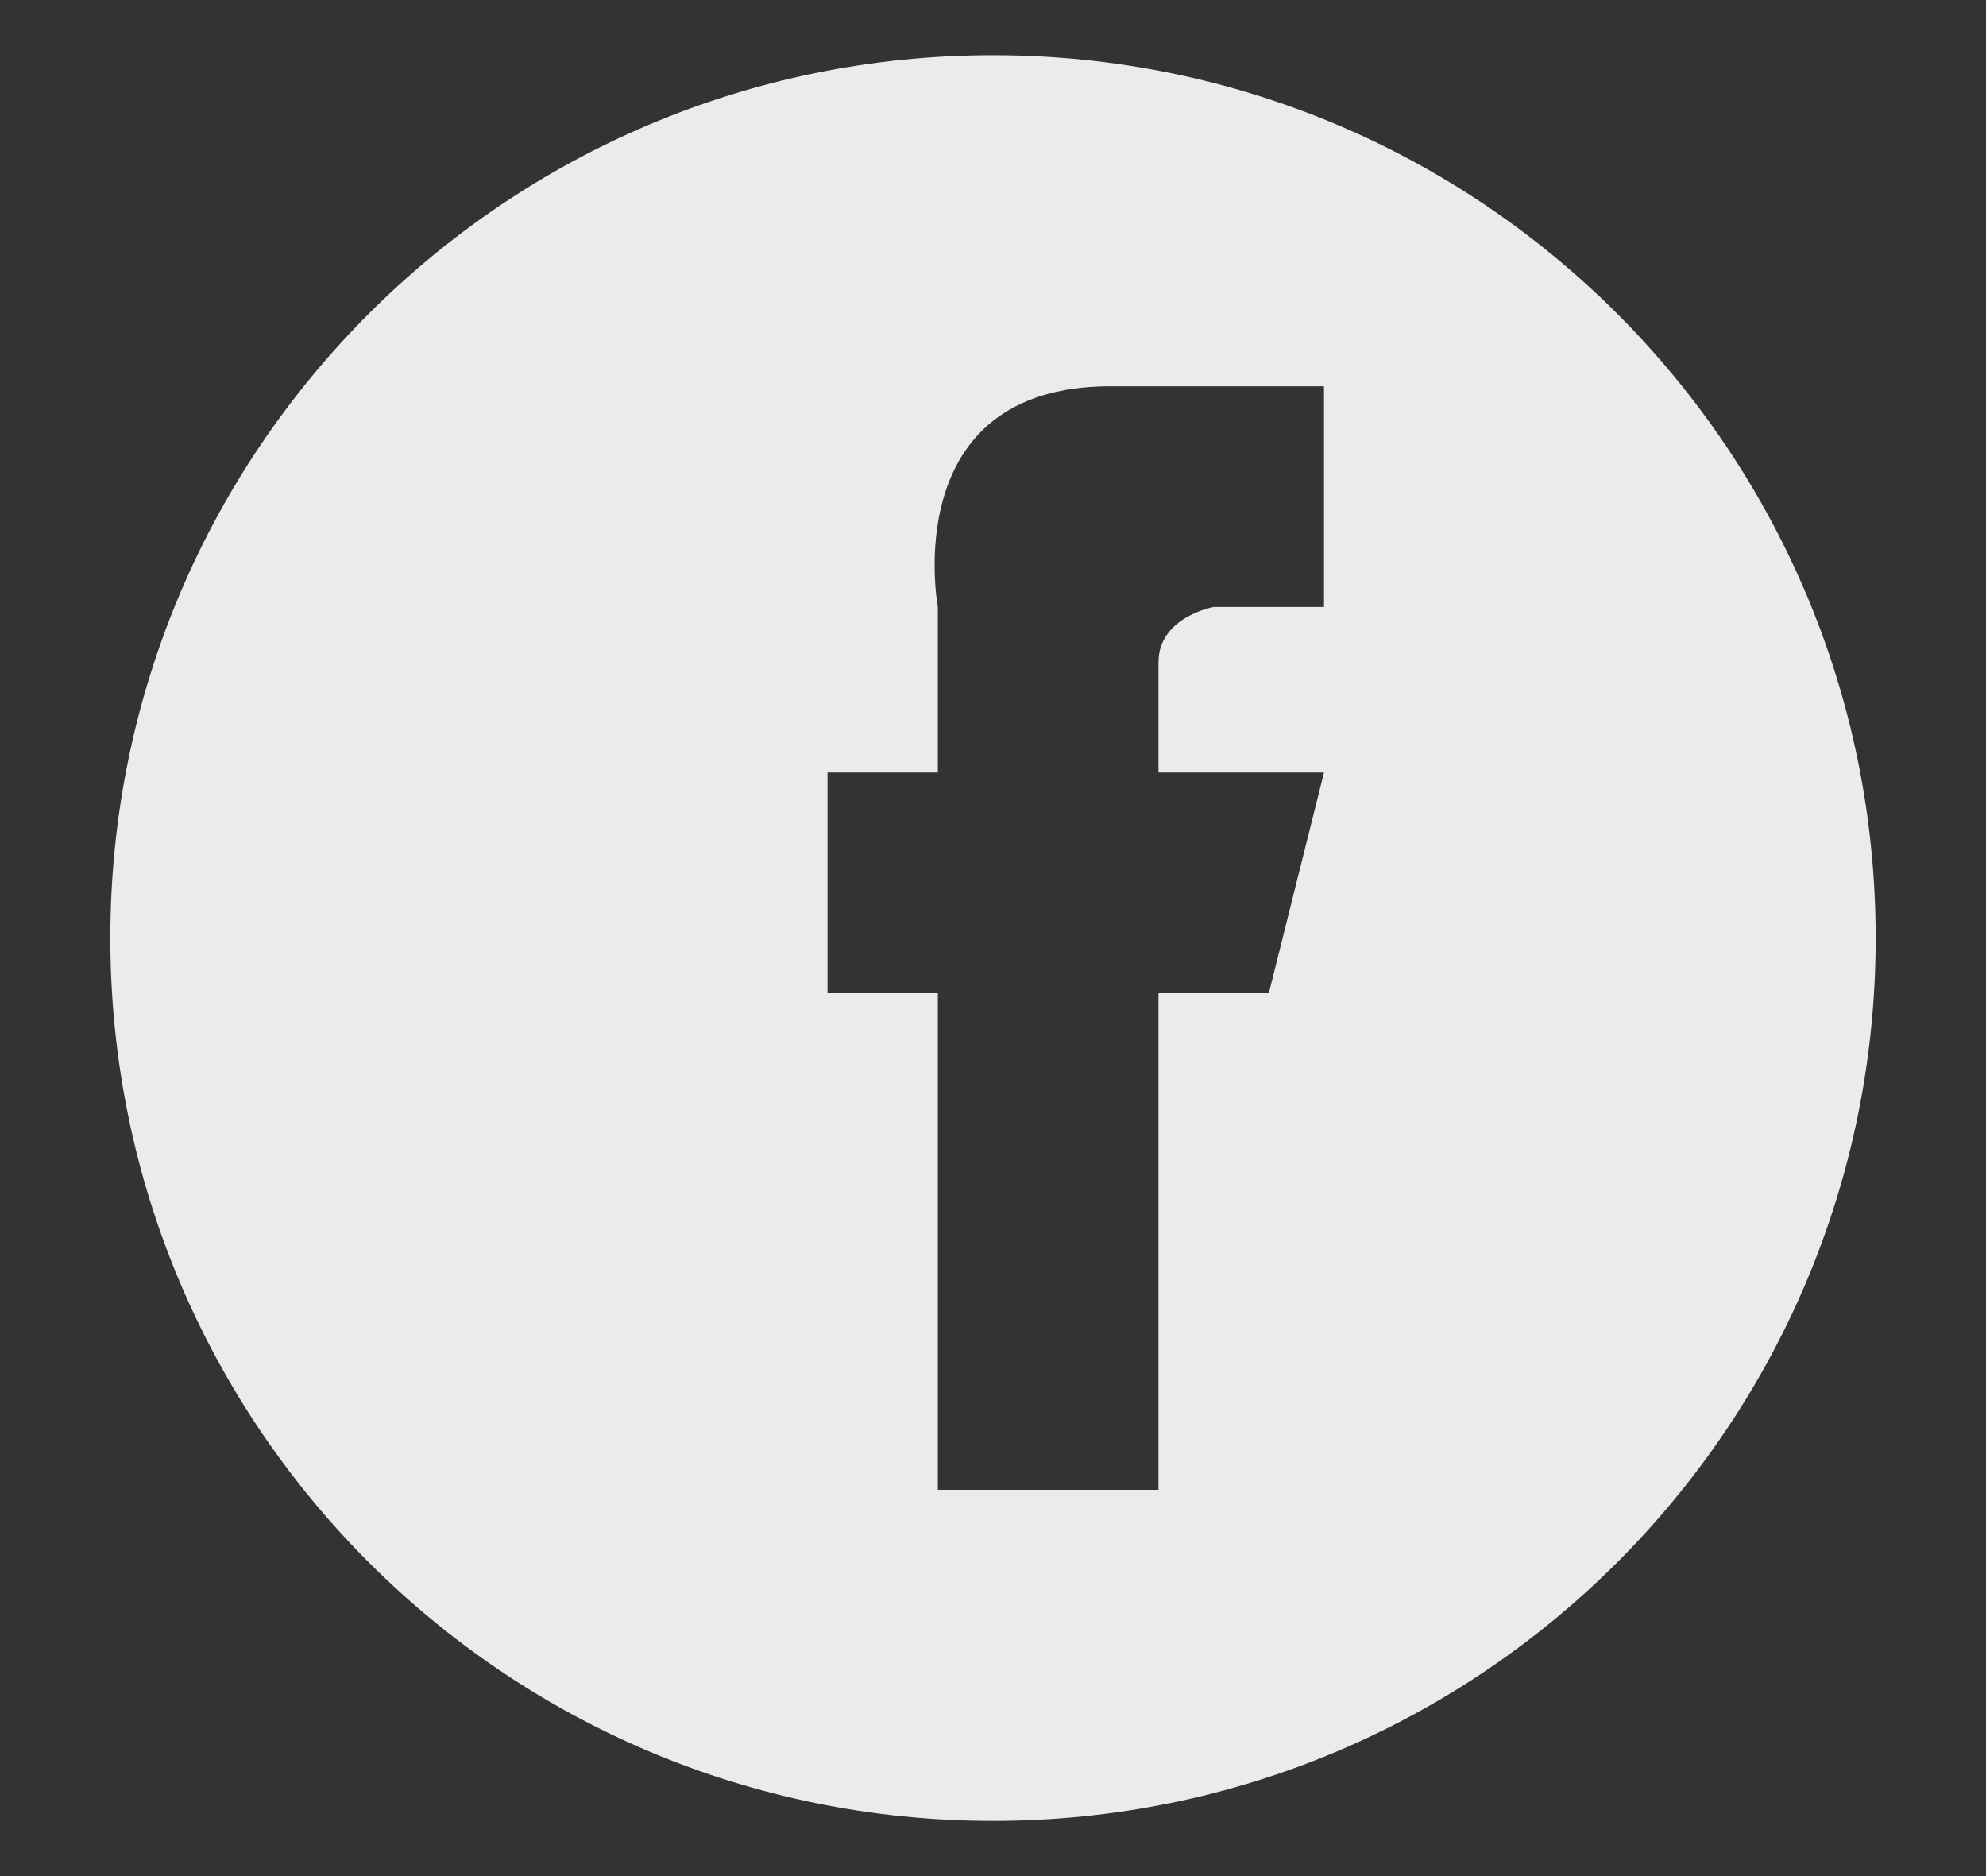 <svg xmlns="http://www.w3.org/2000/svg" viewBox="0 0 36 34" width="36" height="34">
	<rect x="0" y="0" width="36" height="34" fill="#333333" stroke="none"/>
	<style>
		tspan { white-space:pre }
		.shp0 { fill: #ebebeb } 
	</style>
	<g id="Section - Our Team">
		<g id="Person 2">
			<g id="Btn-Personal-Socmed">
				<path id="facebook" fill-rule="evenodd" class="shp0" d="M18 1C26.84 1 34 8.16 34 17C34 25.84 26.84 33 18 33C9.16 33 2 25.84 2 17C2 8.16 9.16 1 18 1ZM20.13 7C16.25 7 17 11 17 11L17 14L15 14L15 18L17 18L17 27L21 27L21 18L23 18L24 14L21 14C21 14 21 12.82 21 12C21 11.18 22 11 22 11L24 11L24 7C24 7 24 7 20.13 7Z" />
			</g>
		</g>
	</g>
</svg>